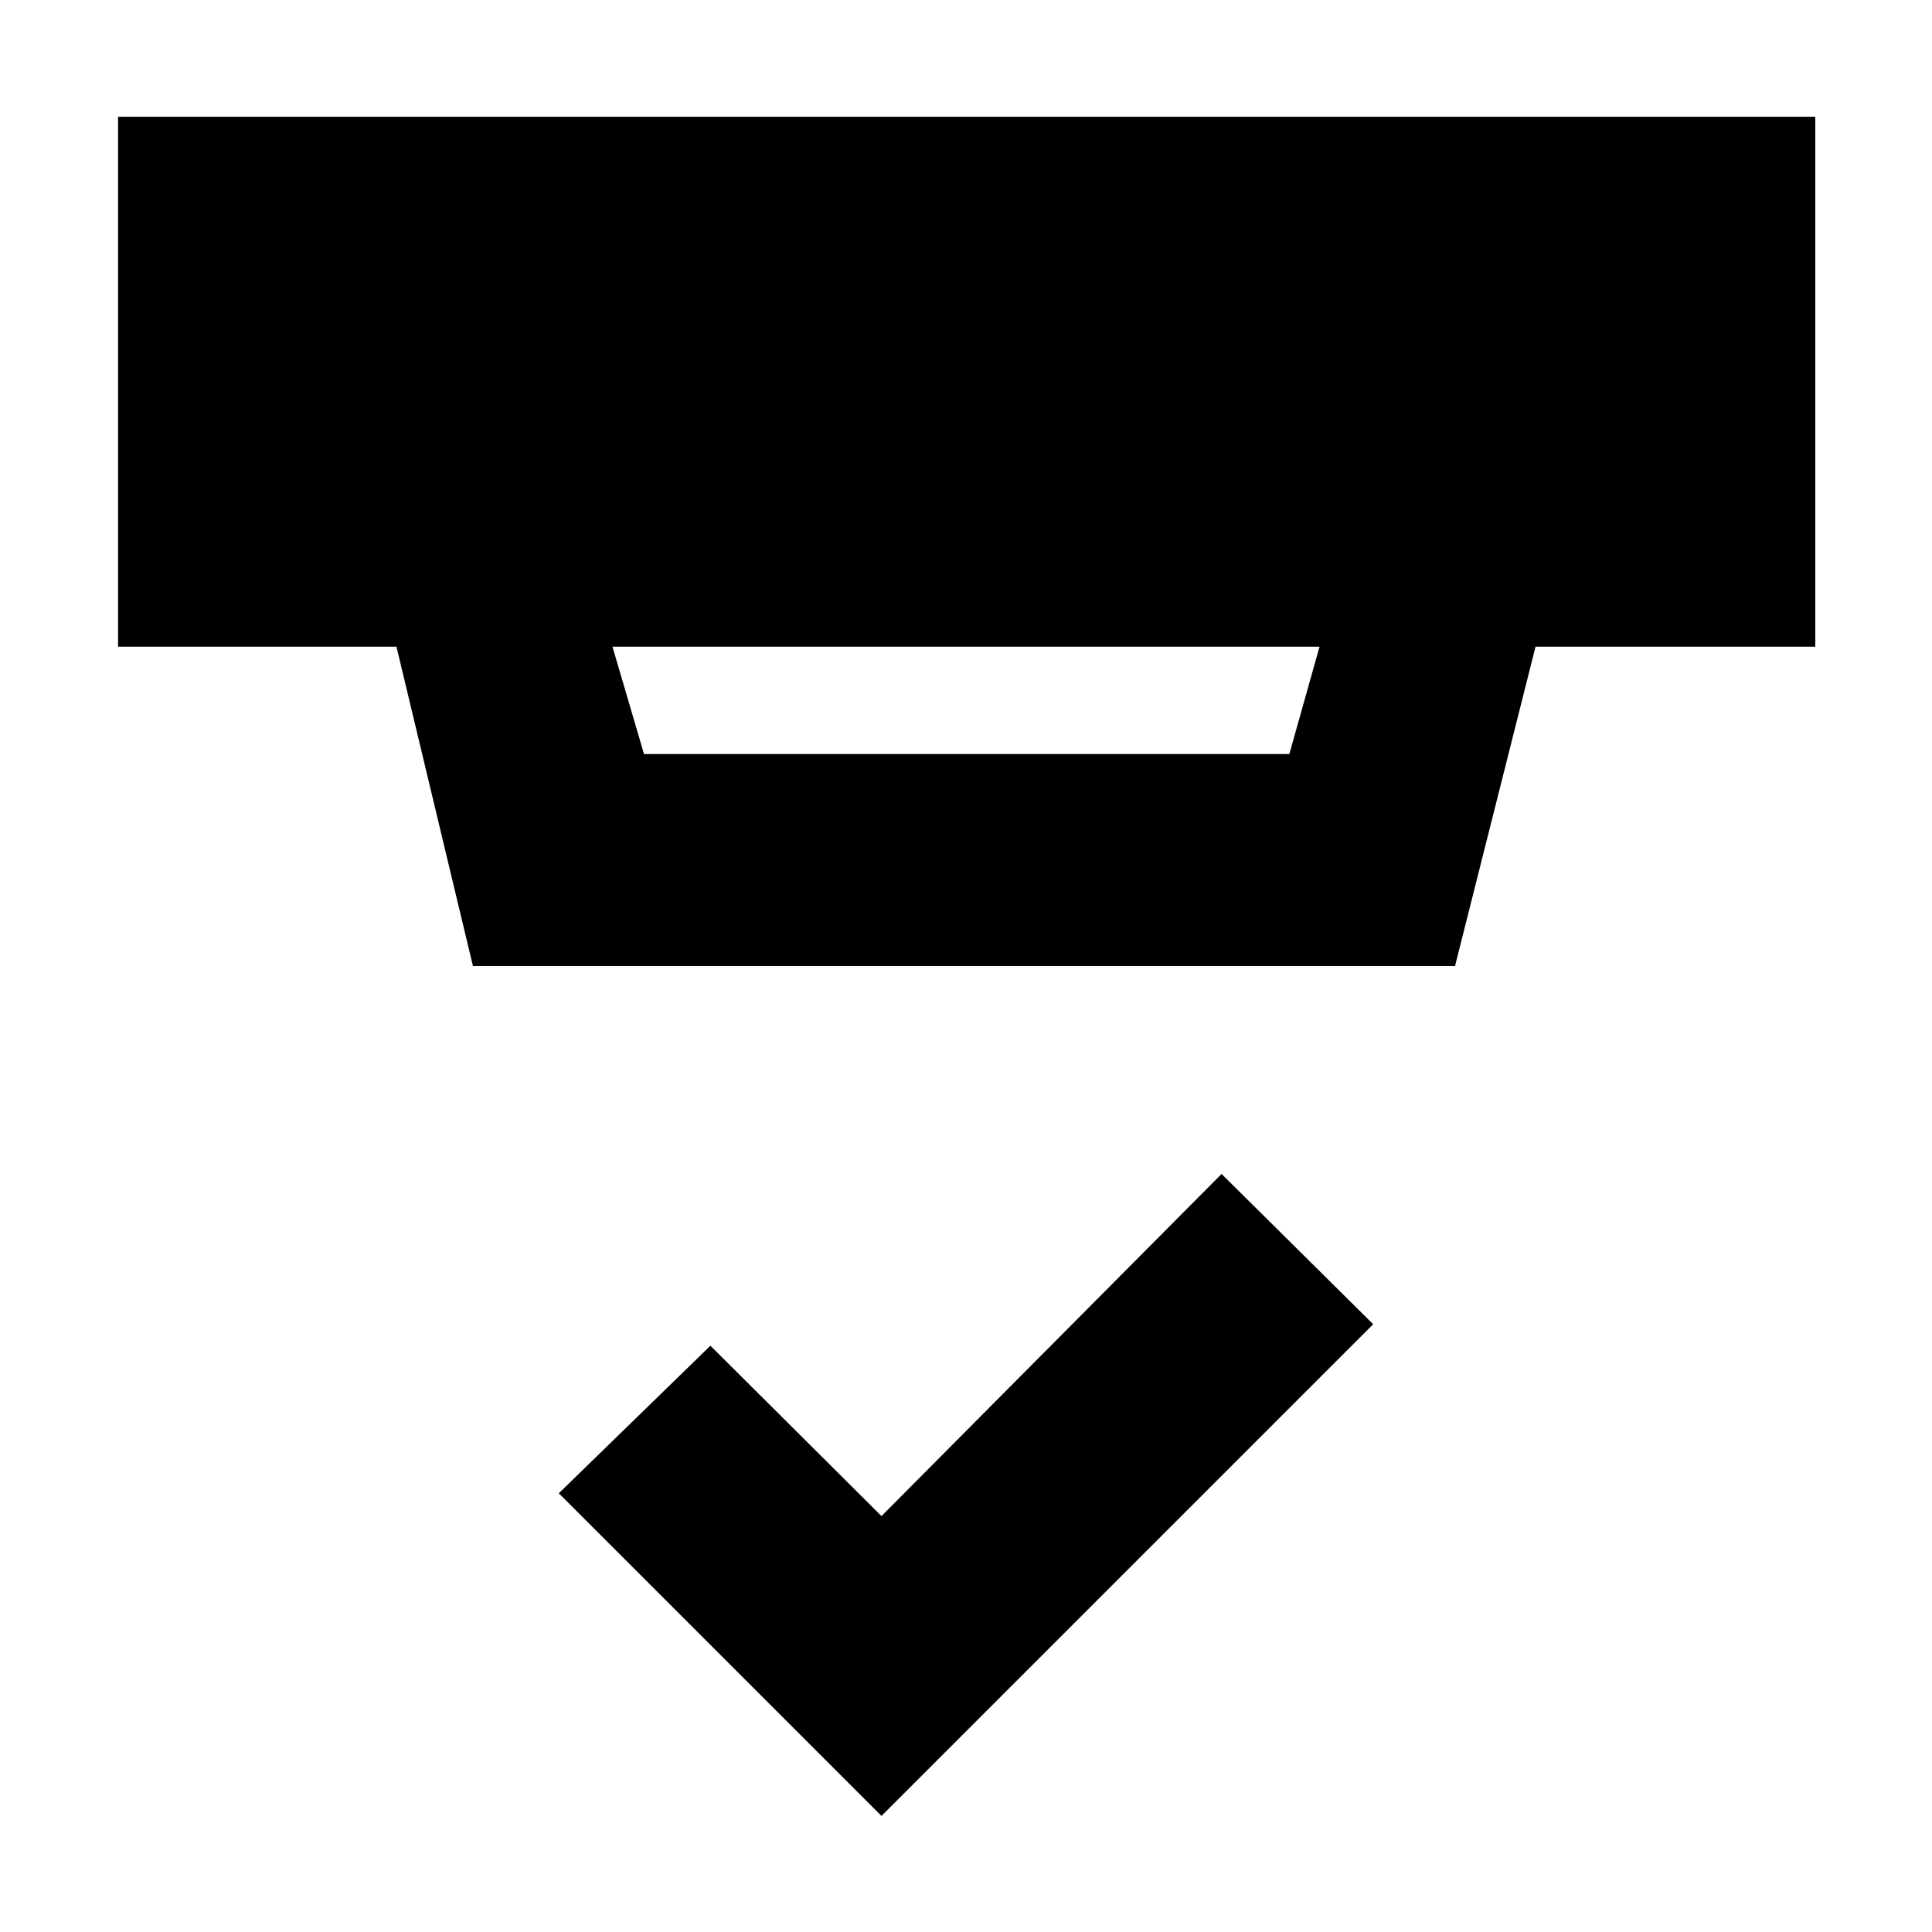 <svg xmlns="http://www.w3.org/2000/svg" height="40" viewBox="0 -960 960 960" width="40"><path d="M438-57.67 277.67-218 353-291.33l85 84.66 169-170L682.33-302 438-57.67Zm-133.67-581L320-585.33h320.67l15-53.34H304.33ZM235-480l-38-158.67H58.67V-902H902v263.33H763L723-480H235Z"/></svg>